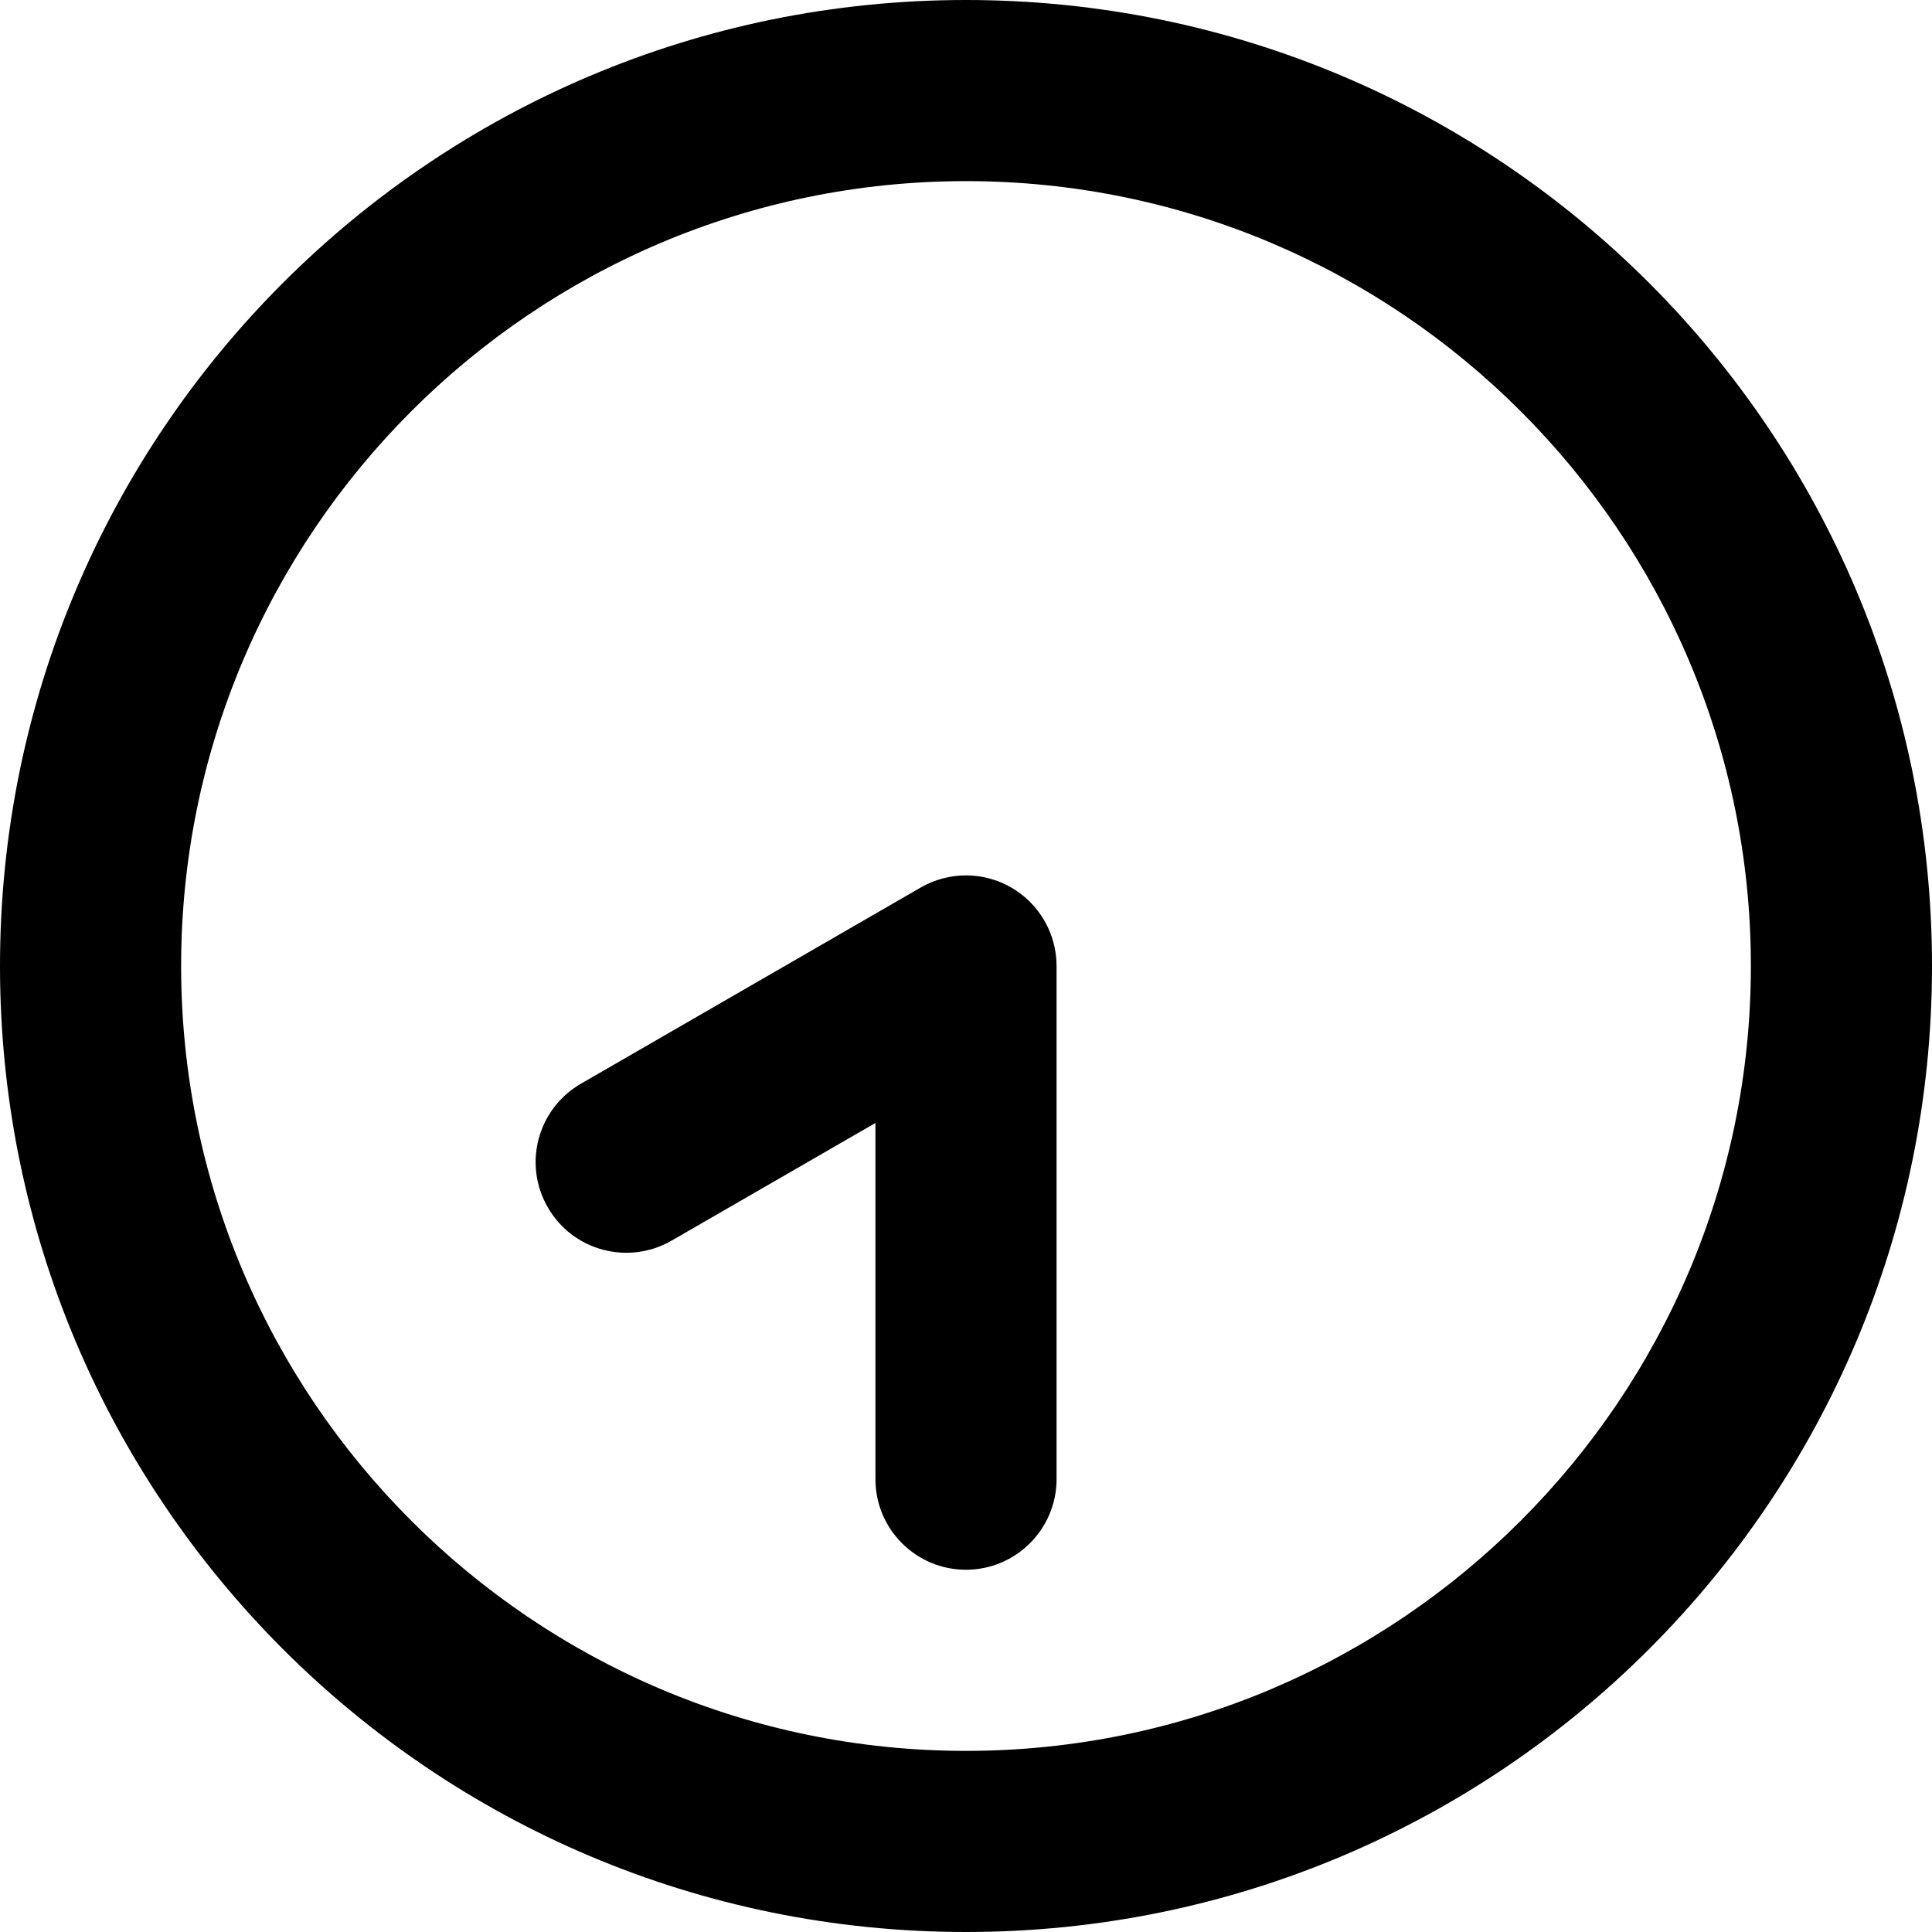 <svg xmlns="http://www.w3.org/2000/svg" viewBox="0 0 512 512"><!--! Font Awesome Pro 6.0.0-beta1 by @fontawesome - https://fontawesome.com License - https://fontawesome.com/license (Commercial License) --><path d="M256 0C114.6 0 0 114.6 0 256c0 141.4 114.6 256 256 256c141.4 0 256-114.6 256-256C512 114.6 397.4 0 256 0zM256 464c-114.7 0-208-93.31-208-208S141.3 48 256 48s208 93.31 208 208S370.7 464 256 464zM268 235.2c-7.438-4.281-16.56-4.281-24 0l-90.06 52C142.5 293.8 138.5 308.5 145.2 320c6.609 11.5 21.33 15.39 32.78 8.781L232 297.6V392C232 405.3 242.8 416 256 416s24-10.75 24-24V256C280 247.4 275.4 239.5 268 235.2z"/></svg>